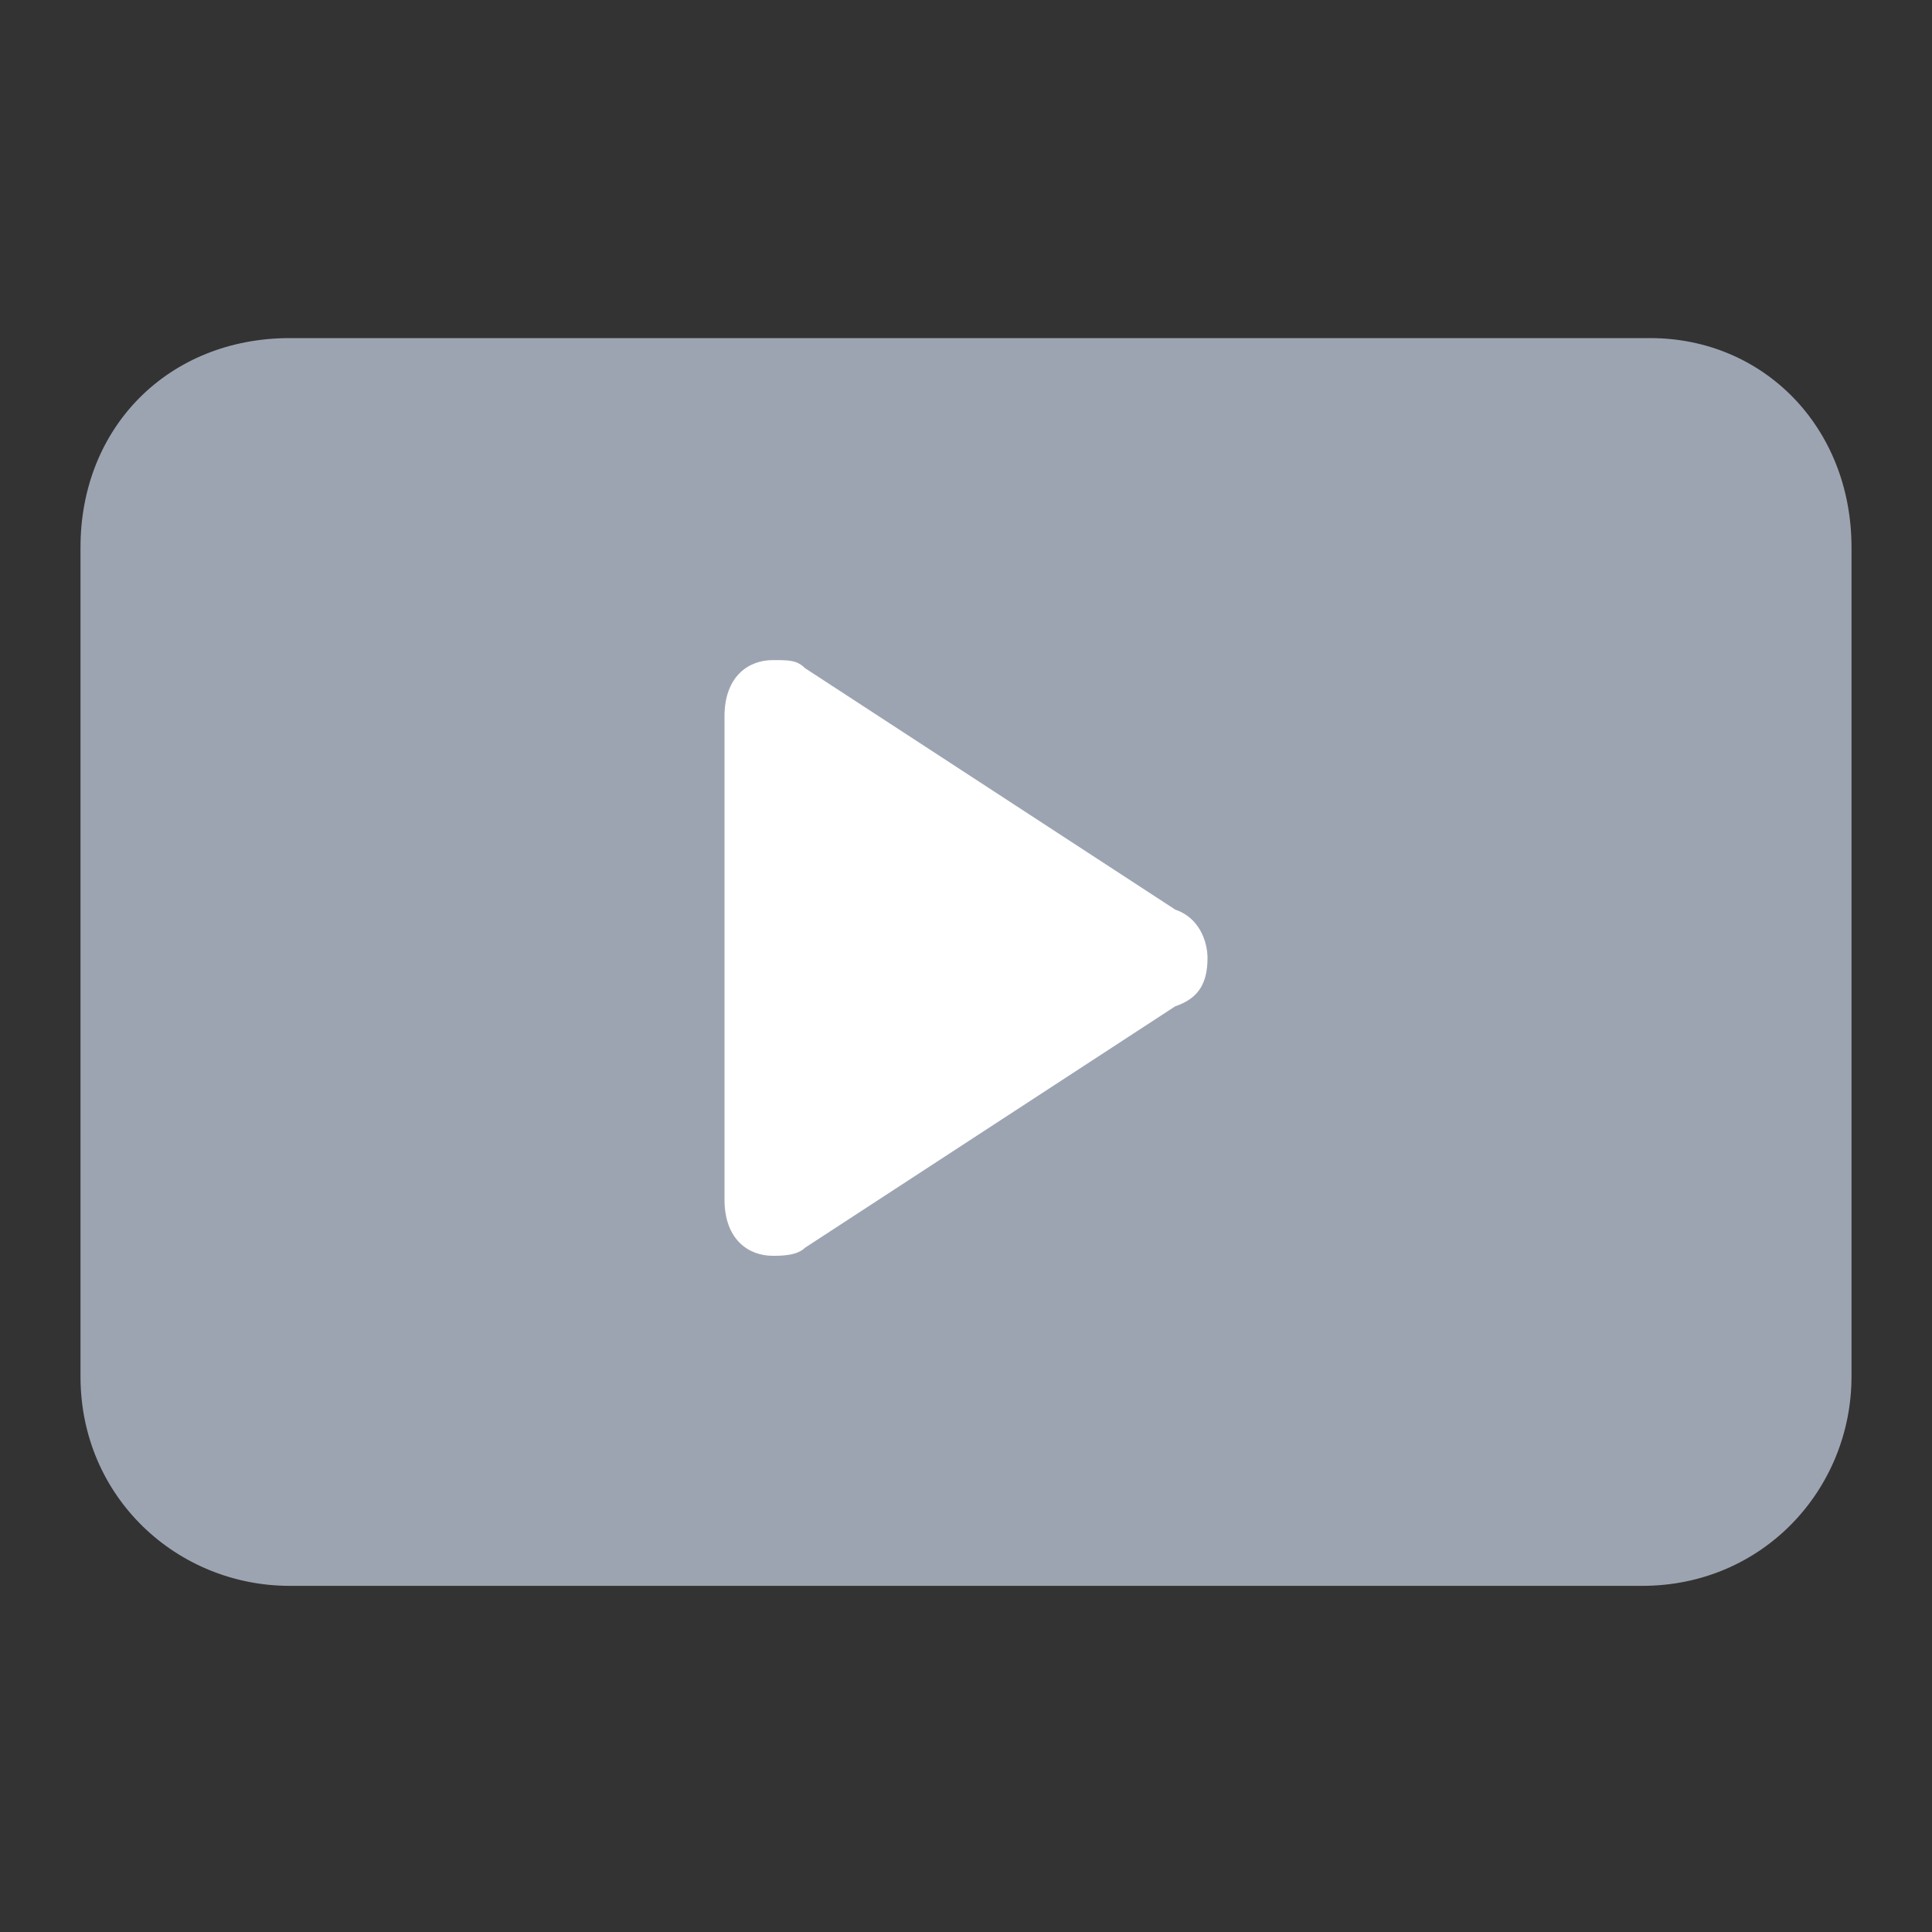 <svg xmlns="http://www.w3.org/2000/svg" xml:space="preserve" style="enable-background:new 0 0 24 24" viewBox="0 0 24 24"><rect x="0" y="0" width="24" height="24" fill="#333333" stroke="none"/><path d="M23 17.1c0 1.4-1.1 2.6-2.6 2.6H3.6c-1.4 0-2.6-1.1-2.6-2.6V6.8c0-1.5 1.1-2.6 2.6-2.6h16.9c1.4 0 2.5 1.1 2.5 2.6v10.3z" style="fill:#9da4b1"/><path d="M9.6 15.6c.1 0 .3 0 .4-.1l4.6-3c.3-.1.4-.3.4-.6 0-.2-.1-.5-.4-.6l-4.6-3c-.1-.1-.2-.1-.4-.1-.3 0-.6.2-.6.7v6c0 .5.3.7.6.7z" style="fill:#fff"/></svg>